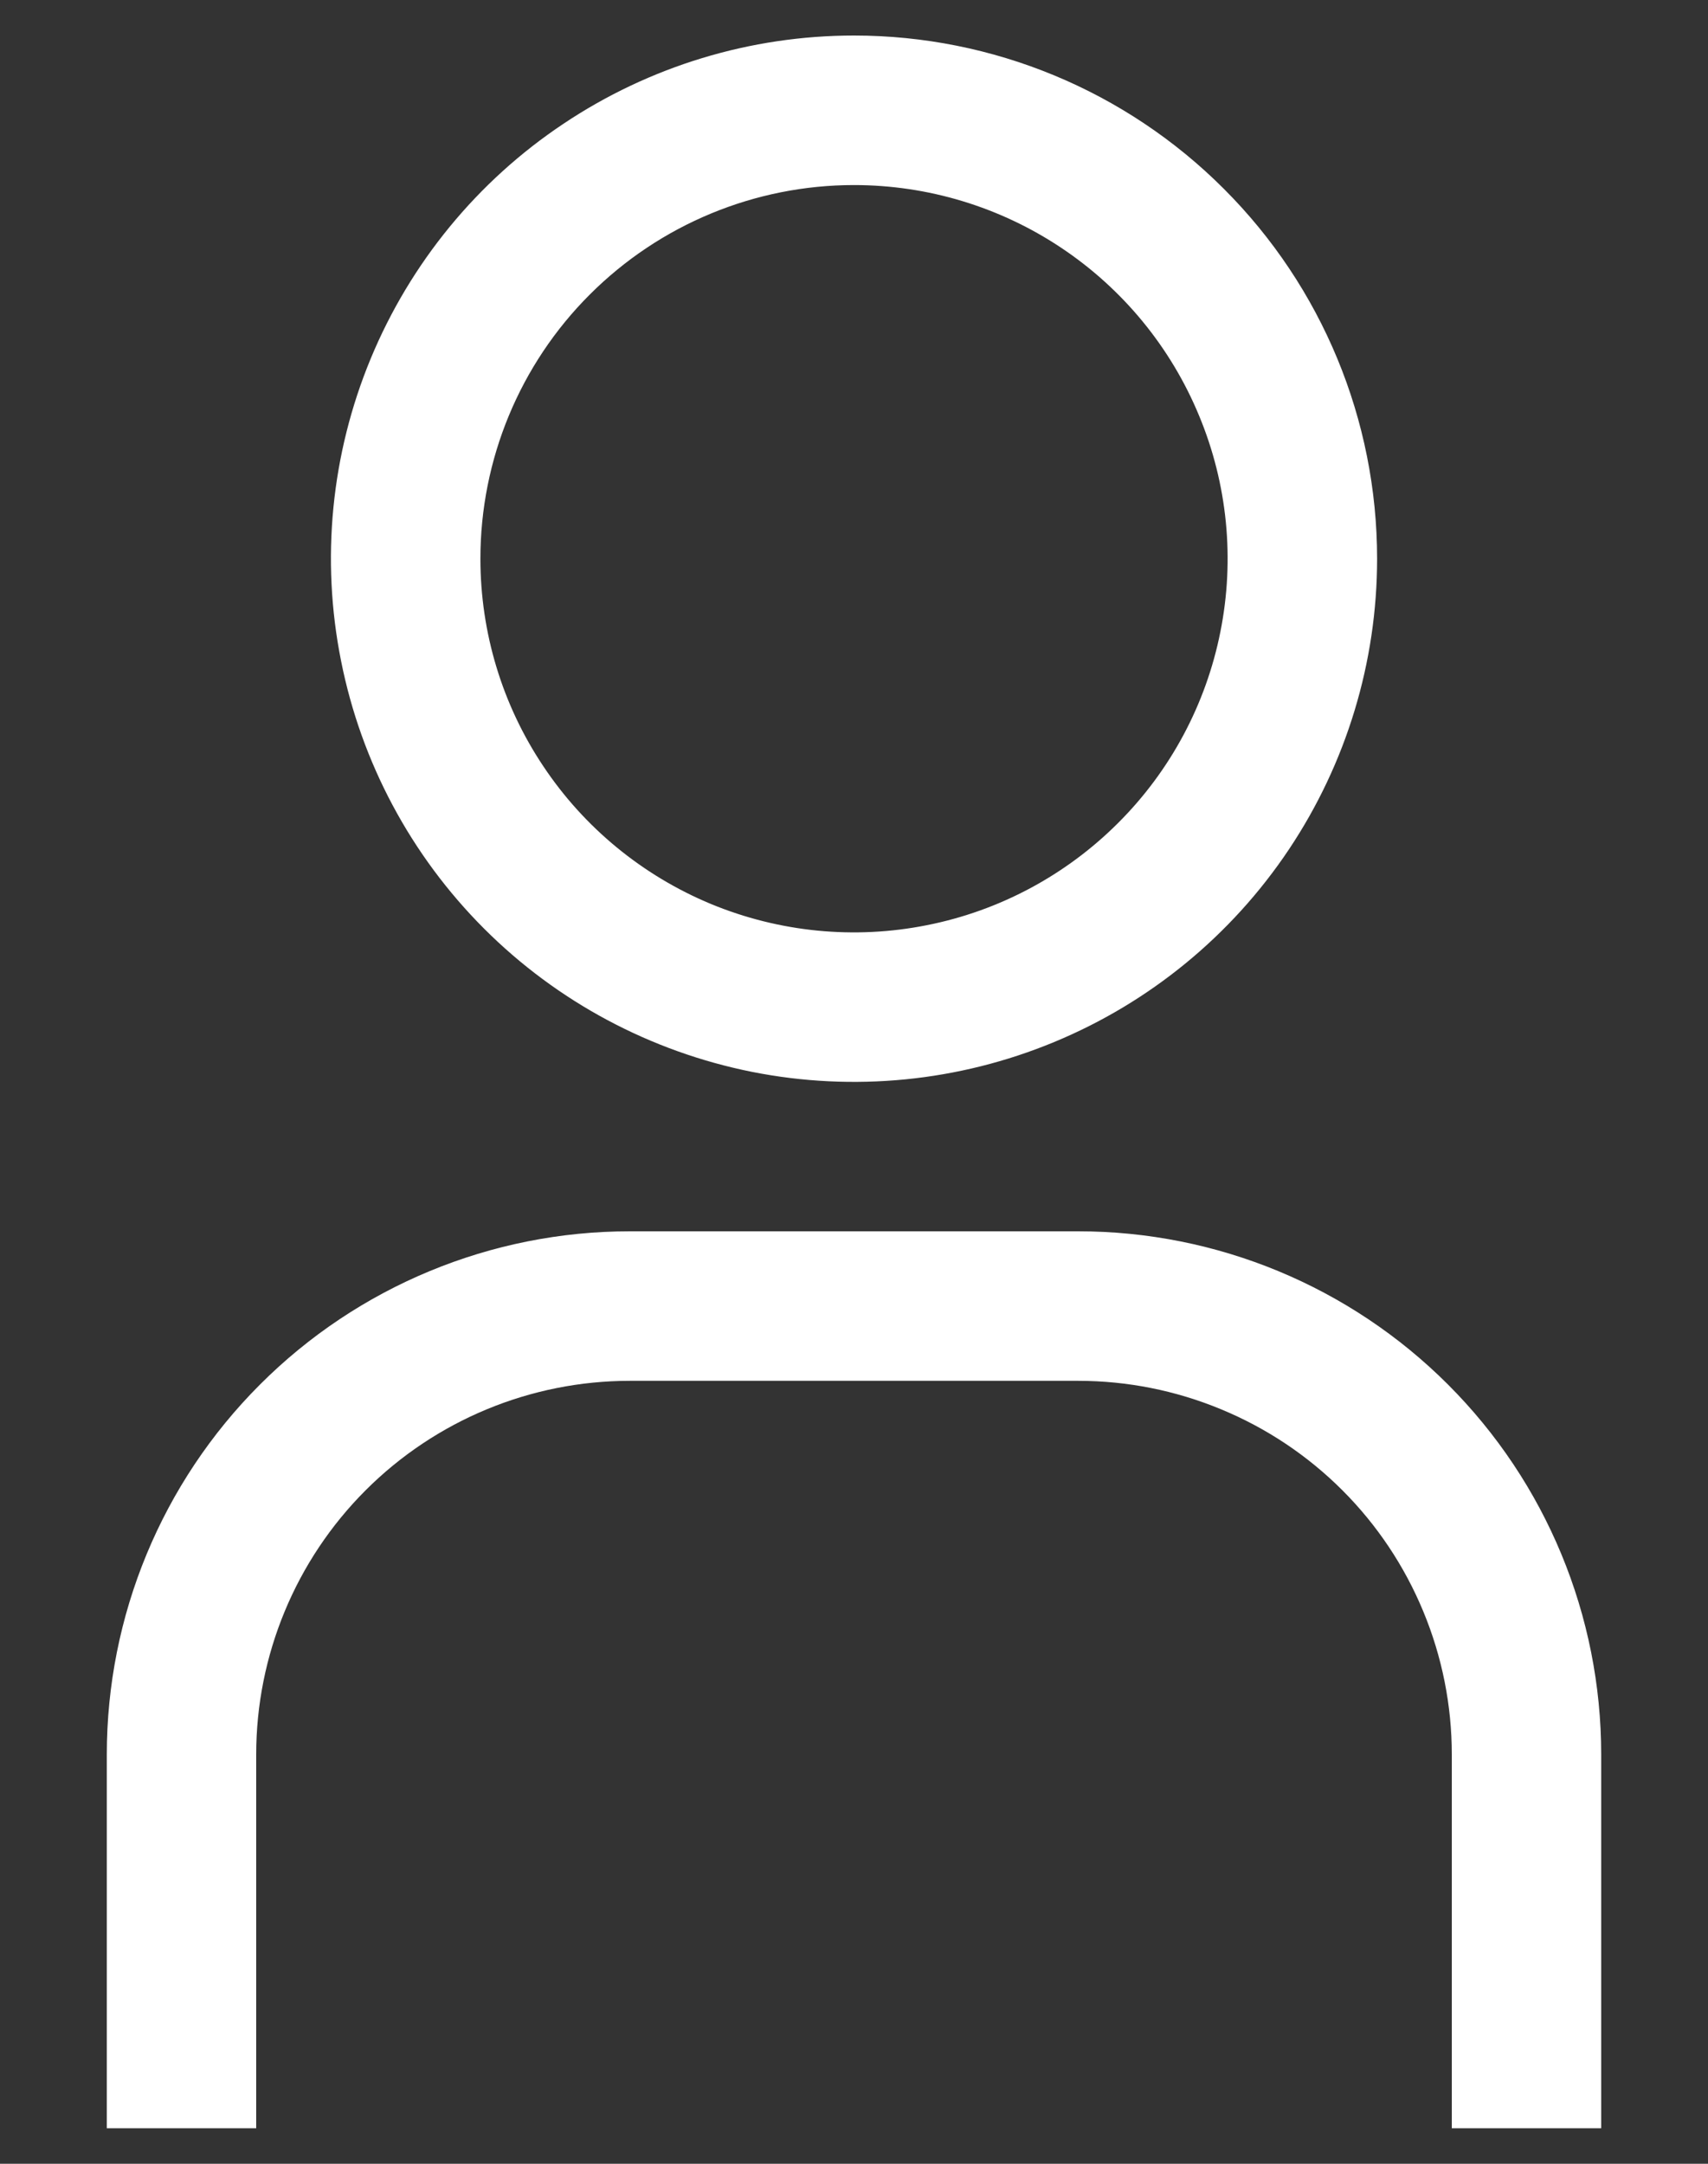 <svg width="15" height="19" viewBox="0 0 15 19" fill="none" xmlns="http://www.w3.org/2000/svg">
<rect x="0" y="0" width="15" height="19" fill="#333333" stroke="none"/>
<path d="M7.5 1.625C8.149 1.625 8.783 1.817 9.323 2.178C9.863 2.539 10.283 3.051 10.531 3.651C10.78 4.25 10.845 4.91 10.718 5.546C10.592 6.183 10.279 6.768 9.82 7.226C9.361 7.685 8.777 7.998 8.14 8.124C7.504 8.251 6.844 8.186 6.244 7.938C5.645 7.689 5.132 7.269 4.772 6.729C4.411 6.19 4.219 5.555 4.219 4.906C4.219 4.036 4.564 3.201 5.18 2.586C5.795 1.971 6.63 1.625 7.5 1.625ZM7.5 0.312C6.591 0.312 5.703 0.582 4.948 1.087C4.192 1.591 3.604 2.309 3.256 3.148C2.908 3.988 2.817 4.911 2.995 5.802C3.172 6.694 3.609 7.512 4.252 8.155C4.894 8.797 5.713 9.234 6.604 9.412C7.495 9.589 8.419 9.498 9.258 9.15C10.097 8.803 10.815 8.214 11.32 7.458C11.824 6.703 12.094 5.815 12.094 4.906C12.094 3.688 11.61 2.519 10.748 1.658C9.887 0.796 8.718 0.312 7.5 0.312ZM14.062 18.688H12.75V15.406C12.75 14.975 12.665 14.549 12.5 14.151C12.335 13.752 12.094 13.391 11.789 13.086C11.484 12.781 11.123 12.54 10.724 12.375C10.326 12.21 9.9 12.125 9.469 12.125H5.531C4.661 12.125 3.826 12.471 3.211 13.086C2.596 13.701 2.25 14.536 2.25 15.406V18.688H0.938V15.406C0.938 14.188 1.421 13.02 2.283 12.158C3.144 11.296 4.313 10.812 5.531 10.812H9.469C10.687 10.812 11.855 11.296 12.717 12.158C13.579 13.02 14.062 14.188 14.062 15.406V18.688Z" fill="white"/>
</svg>
